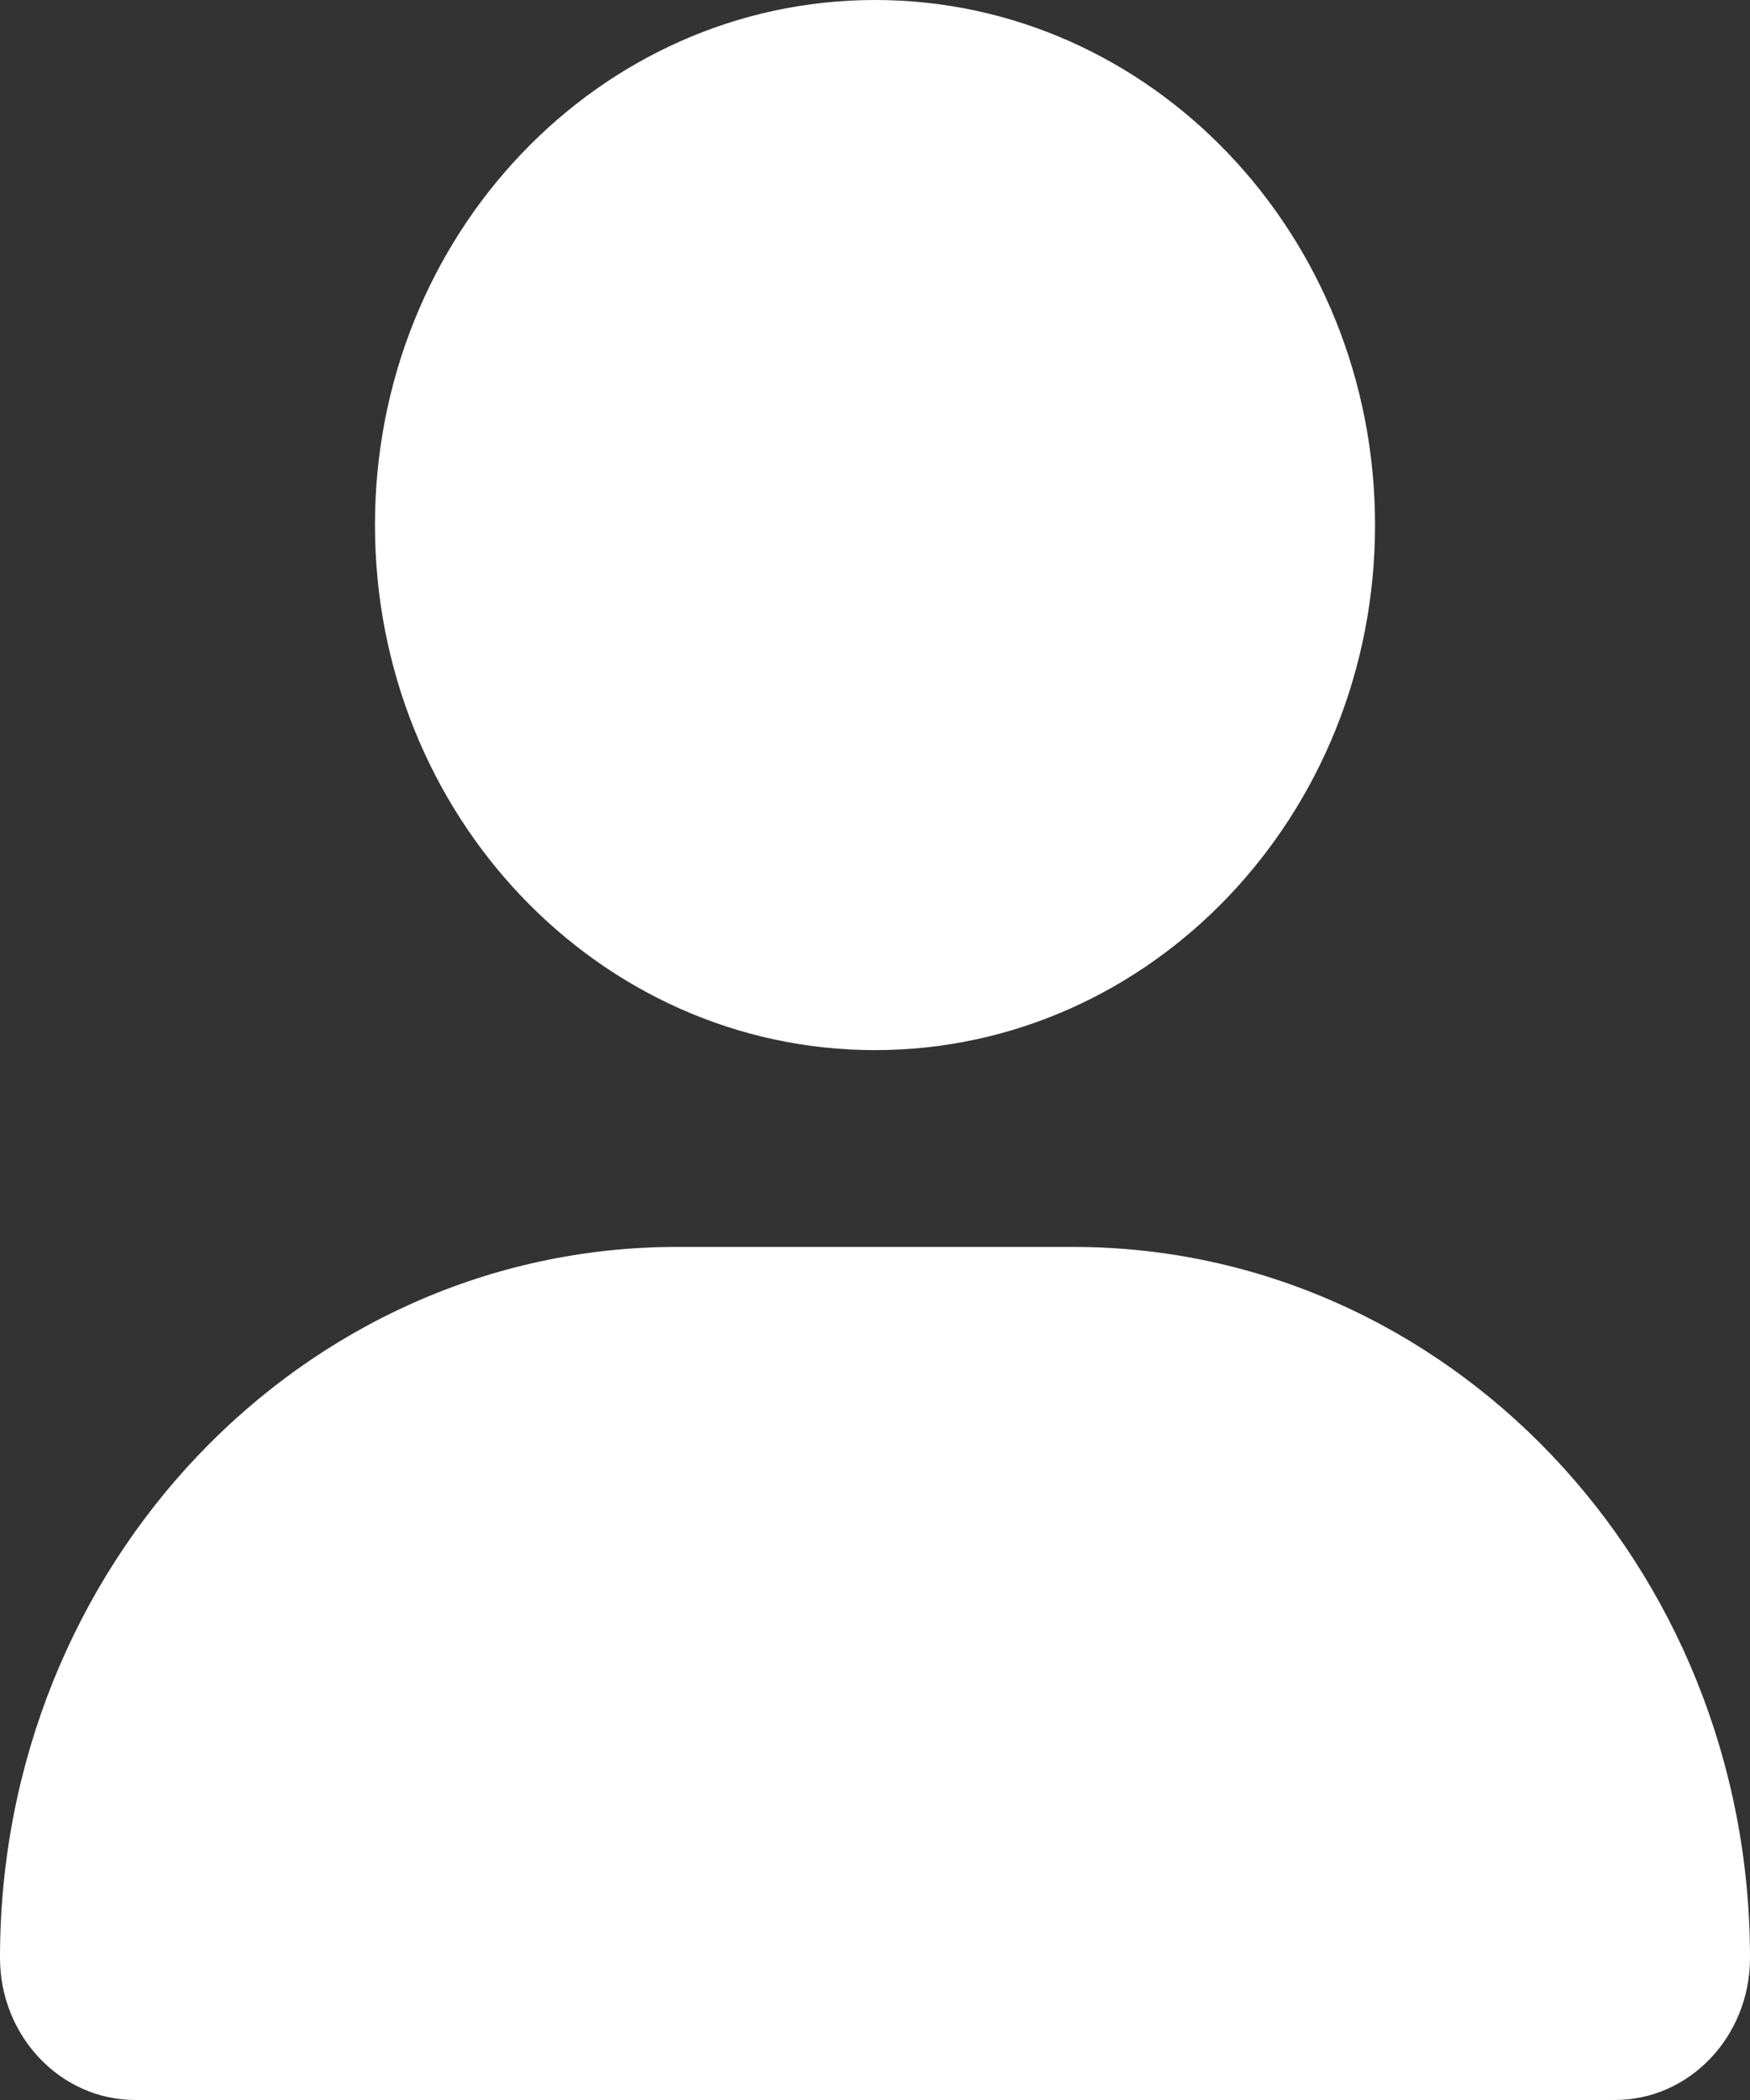 <svg width="15" height="18" viewBox="0 0 15 18" fill="none" xmlns="http://www.w3.org/2000/svg">
<rect x="0" y="0" width="15" height="18" fill="#333333" stroke="none"/>
<path d="M7.5 9.001C9.867 9.001 11.786 6.986 11.786 4.5C11.786 2.015 9.867 0 7.5 0C5.133 0 3.214 2.015 3.214 4.5C3.214 6.986 5.133 9.001 7.5 9.001ZM9.198 10.688H5.802C2.599 10.688 0 13.416 0 16.781C0 17.454 0.52 18 1.16 18H13.84C14.481 18.001 15 17.456 15 16.781C15 13.416 12.402 10.688 9.198 10.688Z" fill="white"/>
</svg>
